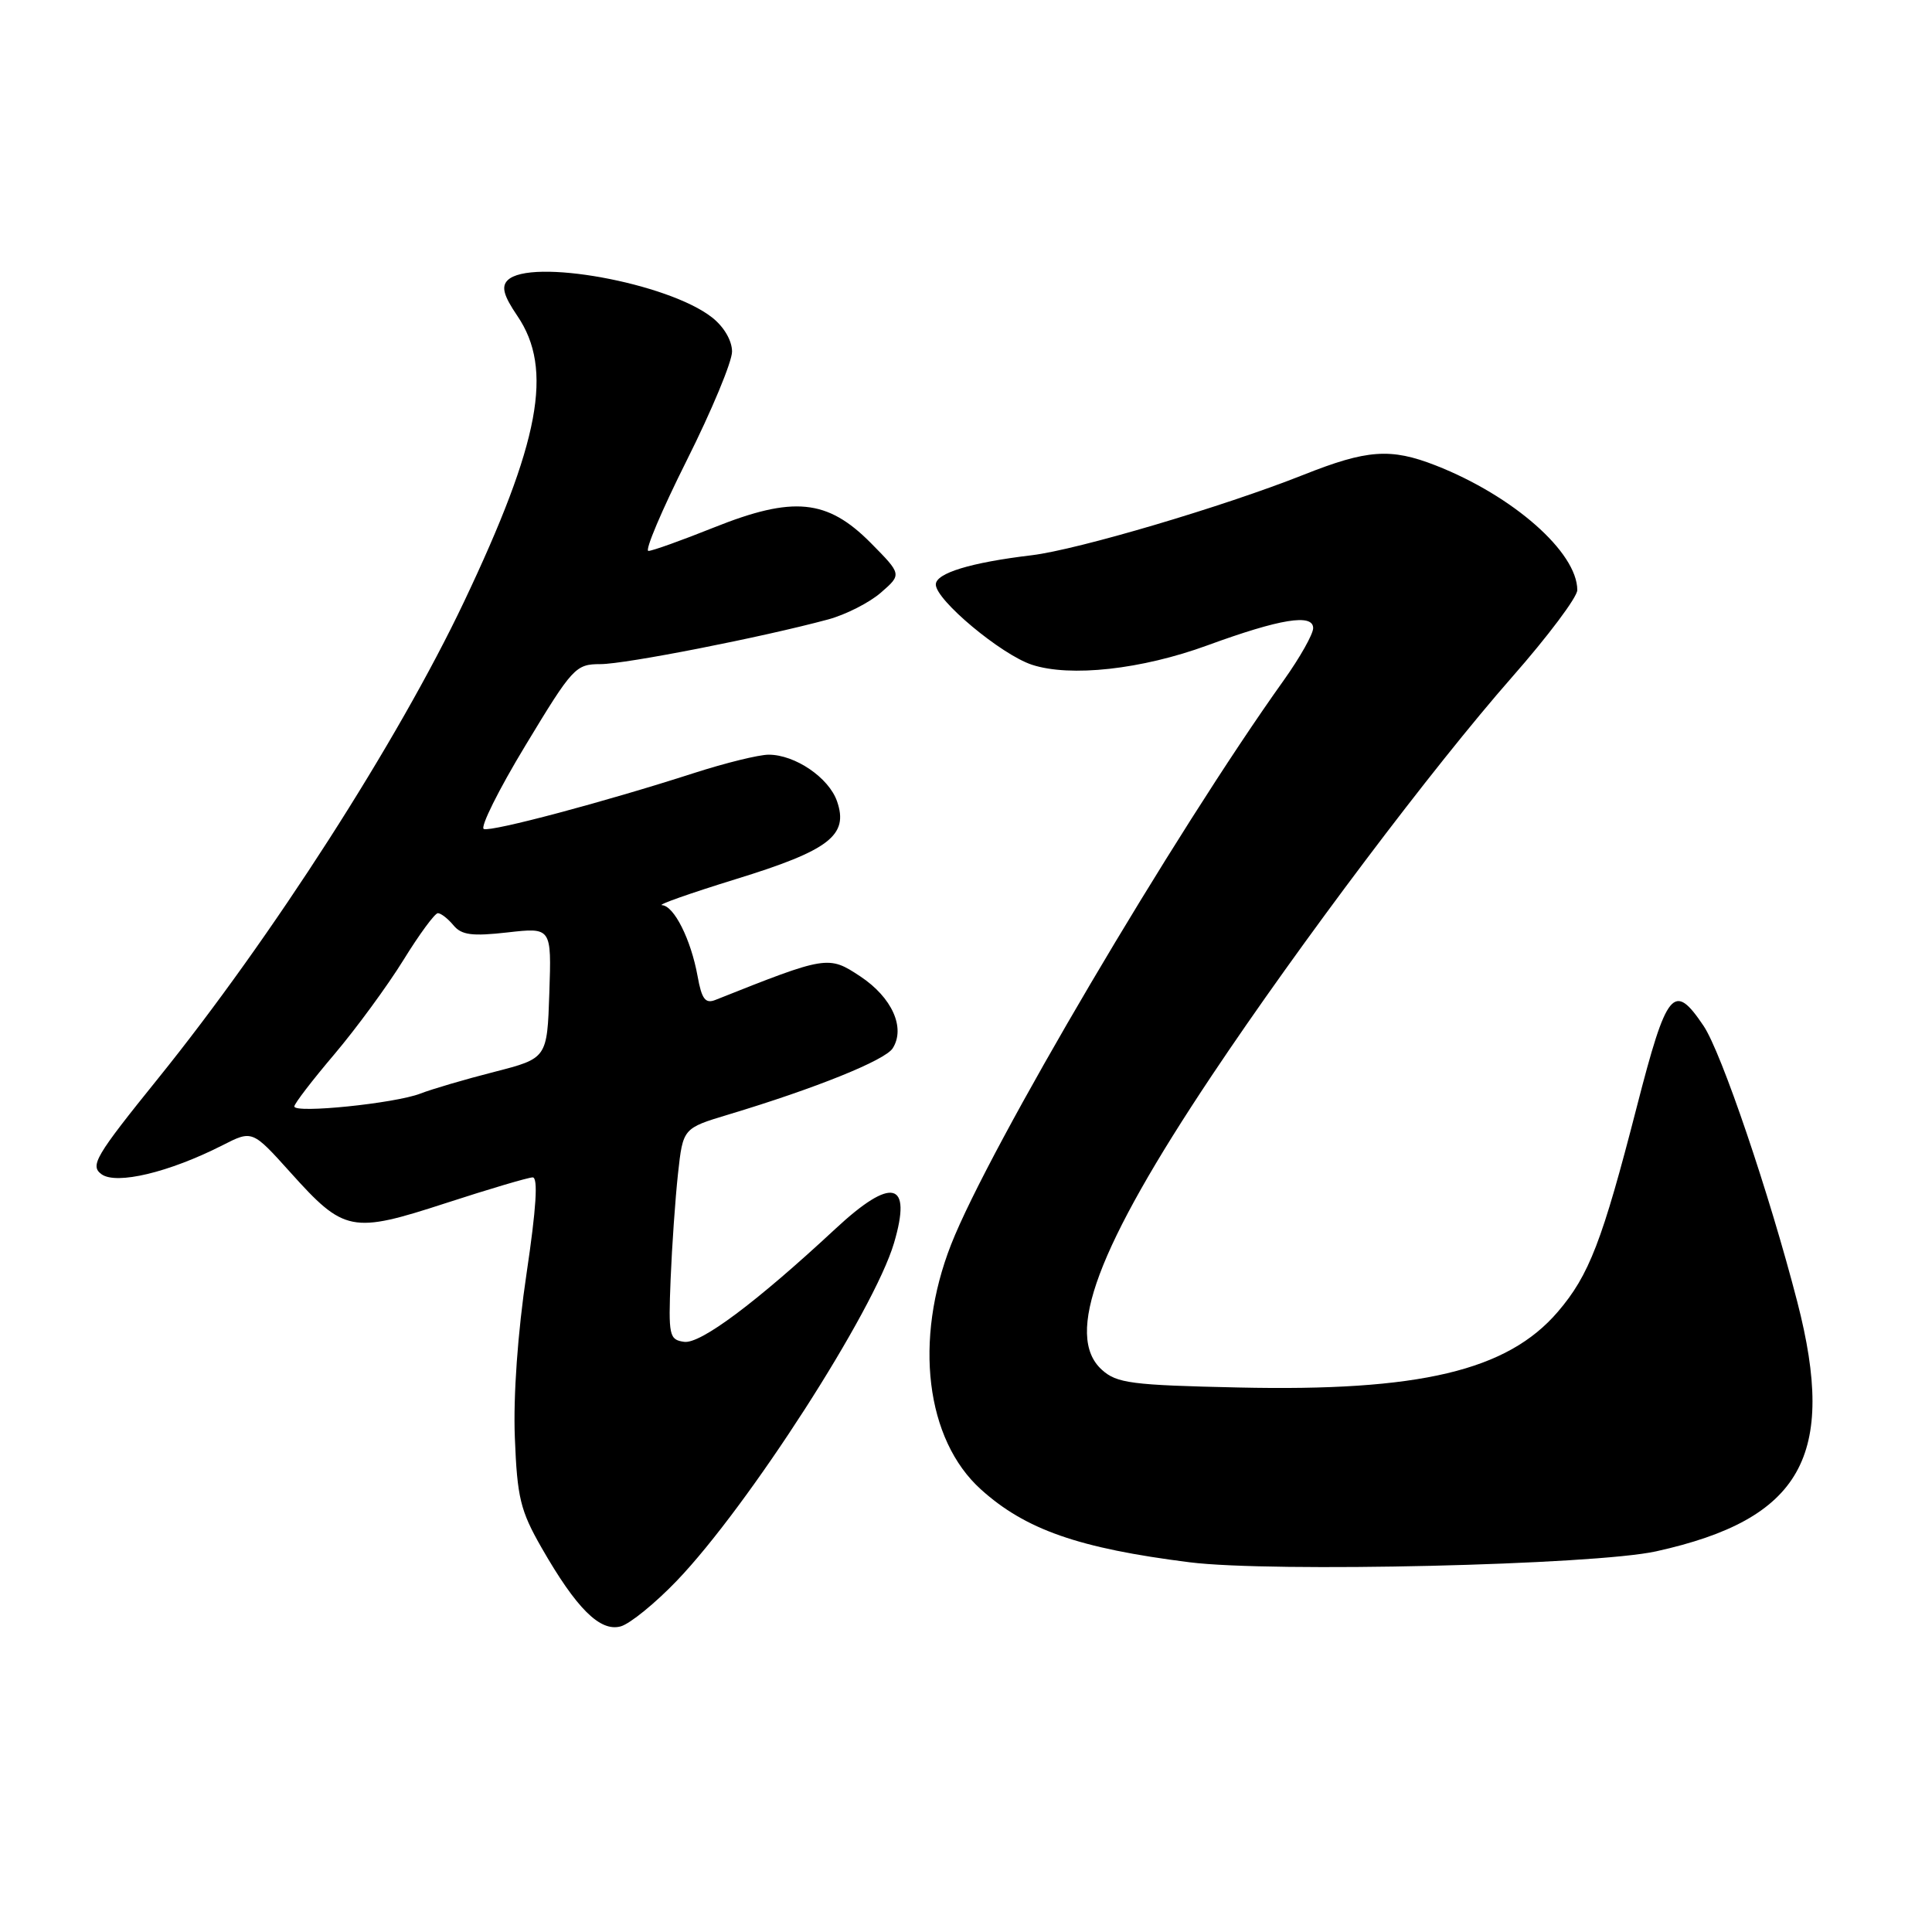 <?xml version="1.0" encoding="UTF-8" standalone="no"?>
<!DOCTYPE svg PUBLIC "-//W3C//DTD SVG 1.1//EN" "http://www.w3.org/Graphics/SVG/1.1/DTD/svg11.dtd" >
<svg xmlns="http://www.w3.org/2000/svg" xmlns:xlink="http://www.w3.org/1999/xlink" version="1.1" viewBox="0 0 256 256">
 <g >
 <path fill="currentColor"
d=" M 89.68 209.46 C 99.17 199.56 115.81 173.69 118.46 164.71 C 120.89 156.51 118.18 155.86 110.69 162.83 C 100.19 172.59 92.81 178.11 90.65 177.80 C 88.67 177.52 88.56 177.00 88.86 169.50 C 89.04 165.10 89.48 158.80 89.84 155.50 C 90.50 149.50 90.50 149.50 96.50 147.69 C 108.07 144.21 117.29 140.49 118.29 138.90 C 120.01 136.18 118.19 132.16 114.00 129.38 C 109.77 126.58 109.56 126.62 94.81 132.49 C 93.46 133.03 92.98 132.40 92.43 129.33 C 91.55 124.48 89.31 120.02 87.72 119.94 C 87.05 119.91 91.45 118.36 97.50 116.49 C 109.90 112.67 112.48 110.68 110.91 106.17 C 109.82 103.04 105.35 100.00 101.85 100.00 C 100.56 100.00 96.13 101.09 92.00 102.42 C 80.17 106.24 65.18 110.23 64.11 109.85 C 63.58 109.66 66.06 104.66 69.64 98.75 C 75.87 88.44 76.27 88.00 79.56 88.00 C 82.87 88.00 100.99 84.44 109.73 82.08 C 112.06 81.45 115.21 79.85 116.73 78.52 C 119.50 76.11 119.50 76.11 115.38 71.94 C 109.62 66.13 105.11 65.69 94.61 69.89 C 90.34 71.60 86.43 73.00 85.92 73.00 C 85.40 73.00 87.69 67.61 90.99 61.02 C 94.30 54.42 97.00 47.93 97.00 46.59 C 97.00 45.14 95.93 43.30 94.36 42.07 C 88.53 37.48 70.24 34.16 67.26 37.14 C 66.41 37.99 66.73 39.18 68.56 41.87 C 73.35 48.92 71.55 58.54 61.47 79.77 C 52.73 98.18 35.99 124.26 20.94 142.91 C 12.62 153.22 11.90 154.45 13.45 155.59 C 15.41 157.02 22.41 155.35 29.47 151.76 C 33.43 149.74 33.43 149.74 38.47 155.34 C 45.61 163.29 46.59 163.48 59.07 159.42 C 64.81 157.55 69.99 156.02 70.58 156.01 C 71.32 156.00 71.06 160.10 69.77 168.75 C 68.60 176.57 68.00 184.98 68.22 190.50 C 68.53 198.44 68.95 200.17 71.76 205.08 C 76.38 213.15 79.52 216.27 82.26 215.50 C 83.49 215.15 86.83 212.43 89.68 209.46 Z  M 219.45 205.56 C 238.71 201.30 243.43 192.94 238.15 172.50 C 234.43 158.10 228.09 139.42 225.73 135.93 C 221.78 130.06 220.87 131.17 216.89 146.64 C 212.30 164.49 210.57 168.97 206.42 173.82 C 199.73 181.63 188.11 184.39 164.09 183.85 C 149.91 183.54 147.97 183.29 146.00 181.50 C 141.00 176.98 145.37 165.28 160.58 142.50 C 172.22 125.07 189.83 101.70 200.38 89.69 C 205.12 84.30 209.00 79.12 209.00 78.19 C 208.99 73.17 200.49 65.69 190.23 61.67 C 184.27 59.34 181.15 59.56 172.68 62.93 C 162.10 67.13 142.83 72.83 136.73 73.57 C 128.60 74.54 124.00 75.95 124.00 77.45 C 124.00 79.51 132.65 86.73 136.73 88.08 C 141.81 89.75 151.26 88.71 160.00 85.51 C 169.63 81.99 174.00 81.28 174.00 83.23 C 174.00 84.02 172.26 87.11 170.14 90.09 C 155.60 110.45 131.04 152.10 126.02 164.92 C 121.06 177.58 122.66 190.75 129.97 197.35 C 135.87 202.68 142.95 205.16 157.63 207.01 C 168.47 208.38 211.24 207.38 219.45 205.56 Z  M 39.00 146.61 C 39.00 146.24 41.39 143.13 44.31 139.69 C 47.22 136.25 51.34 130.63 53.45 127.22 C 55.56 123.80 57.62 121.00 58.02 121.00 C 58.42 121.00 59.35 121.72 60.09 122.61 C 61.16 123.90 62.55 124.08 67.25 123.55 C 73.08 122.89 73.08 122.89 72.79 131.56 C 72.50 140.23 72.50 140.23 65.50 142.03 C 61.65 143.01 57.23 144.31 55.69 144.91 C 52.32 146.21 39.00 147.57 39.00 146.61 Z "/>
</g>
</svg>